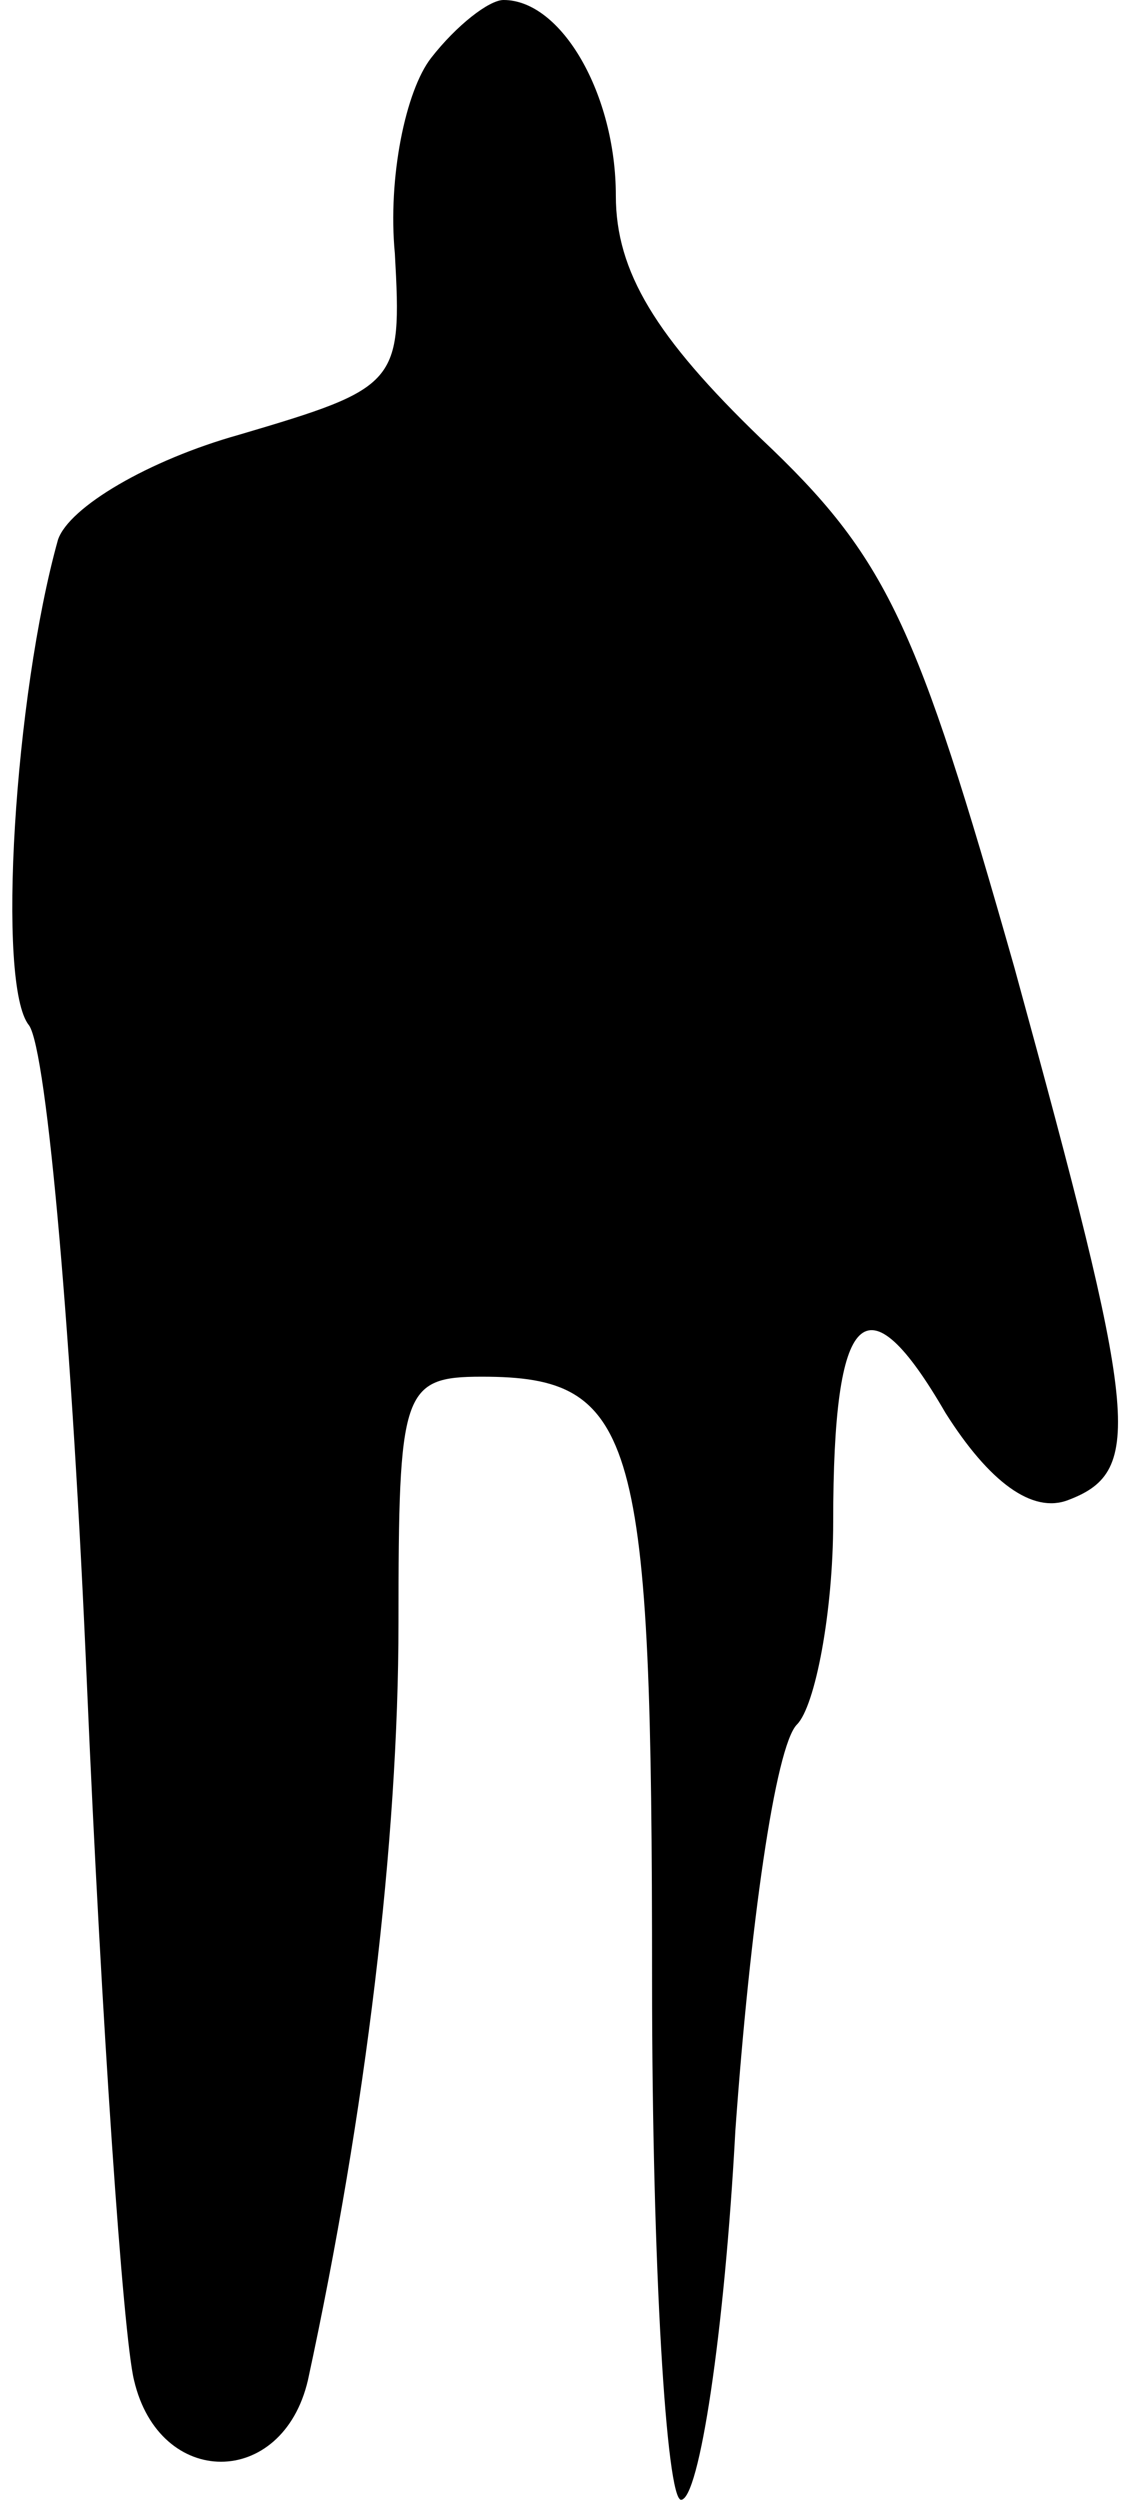 <?xml version="1.0" standalone="no"?>
<!DOCTYPE svg PUBLIC "-//W3C//DTD SVG 20010904//EN"
 "http://www.w3.org/TR/2001/REC-SVG-20010904/DTD/svg10.dtd">
<svg version="1.0" xmlns="http://www.w3.org/2000/svg"
 width="31pt" height="69pt" viewBox="0 0 31 69"
 preserveAspectRatio="xMidYMid meet">
<g transform="translate(0,69) scale(0.1,-0.1)"
fill="#000000" stroke="none">
<path fill="#000000" stroke="none" d="M119 674 c-7 -9 -12 -33 -10 -54 2 -36
1 -37 -43 -50 -25 -7 -47 -20 -50 -29 -12 -43 -17 -123 -8 -134 5 -7 12 -88
16 -182 4 -93 10 -180 13 -192 7 -30 41 -30 48 0 16 74 25 149 25 209 0 64 1
68 23 68 43 0 47 -16 47 -167 0 -79 4 -143 8 -143 5 0 12 46 15 102 4 56 11
106 17 112 5 5 10 31 10 56 0 59 9 68 31 30 12 -19 24 -28 34 -24 21 8 19 23
-15 147 -27 95 -35 113 -70 146 -29 28 -40 46 -40 67 0 28 -15 54 -31 54 -4 0
-13 -7 -20 -16z"/>
</g>
</svg>
